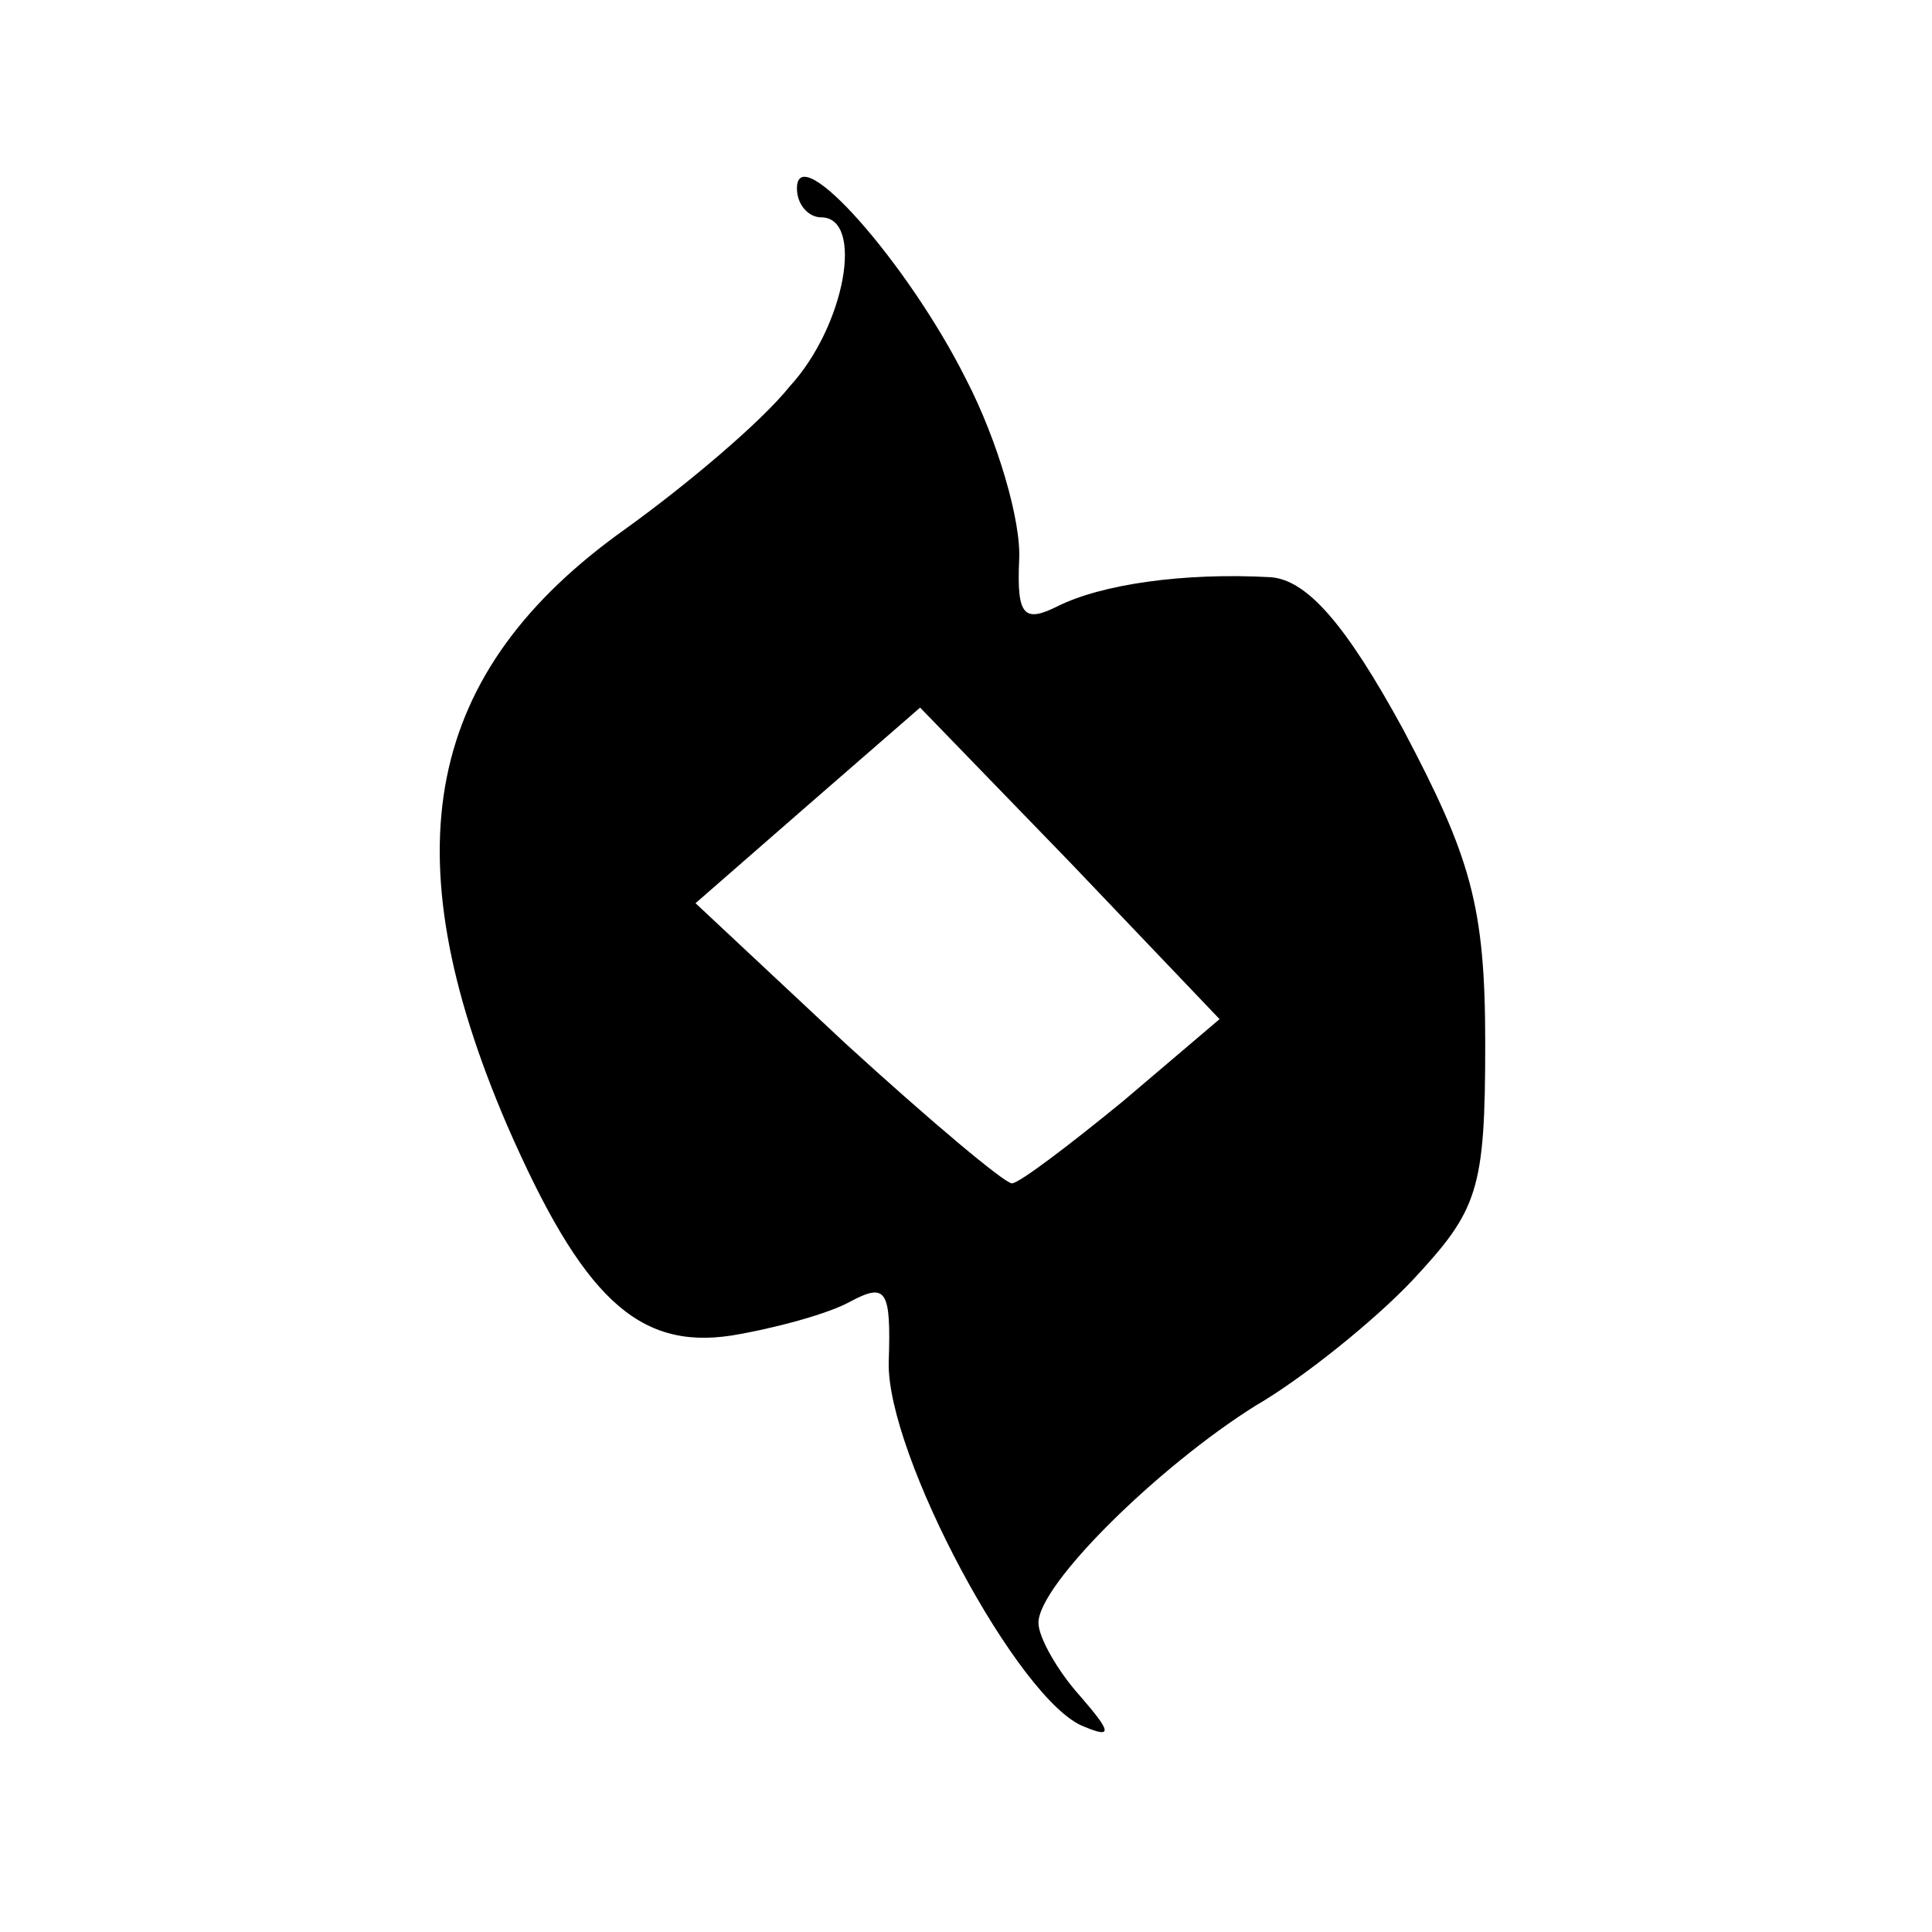<?xml version="1.0" standalone="no"?>
<!DOCTYPE svg PUBLIC "-//W3C//DTD SVG 20010904//EN"
 "http://www.w3.org/TR/2001/REC-SVG-20010904/DTD/svg10.dtd">
<svg version="1.0" xmlns="http://www.w3.org/2000/svg"
 width="80pt" height="80pt" viewBox="0 0 80 80"
 preserveAspectRatio="xMidYMid meet">
<g transform="translate(0,80) scale(0.1,-0.1)"
fill="#000000" stroke="none">
<path d="M330 722 c0 -7 5 -12 10 -12 18 0 10 -45 -13 -70 -12 -15 -43 -41
-68 -59 -83 -59 -98 -133 -49 -247 31 -71 54 -93 93 -87 18 3 40 9 49 14 15 8
17 5 16 -25 -1 -38 54 -141 81 -151 12 -5 11 -2 -2 13 -9 10 -17 24 -17 30 0
16 50 65 90 90 19 11 49 35 65 52 27 29 30 37 30 98 0 57 -6 77 -34 130 -24
44 -40 62 -55 63 -36 2 -70 -3 -88 -12 -14 -7 -17 -4 -16 19 1 16 -9 50 -22
75 -24 48 -70 100 -70 79z m135 -378 c-22 -18 -43 -34 -46 -34 -3 0 -34 26
-69 58 l-62 58 47 41 46 40 62 -64 62 -65 -40 -34z"/>
</g>
</svg>
